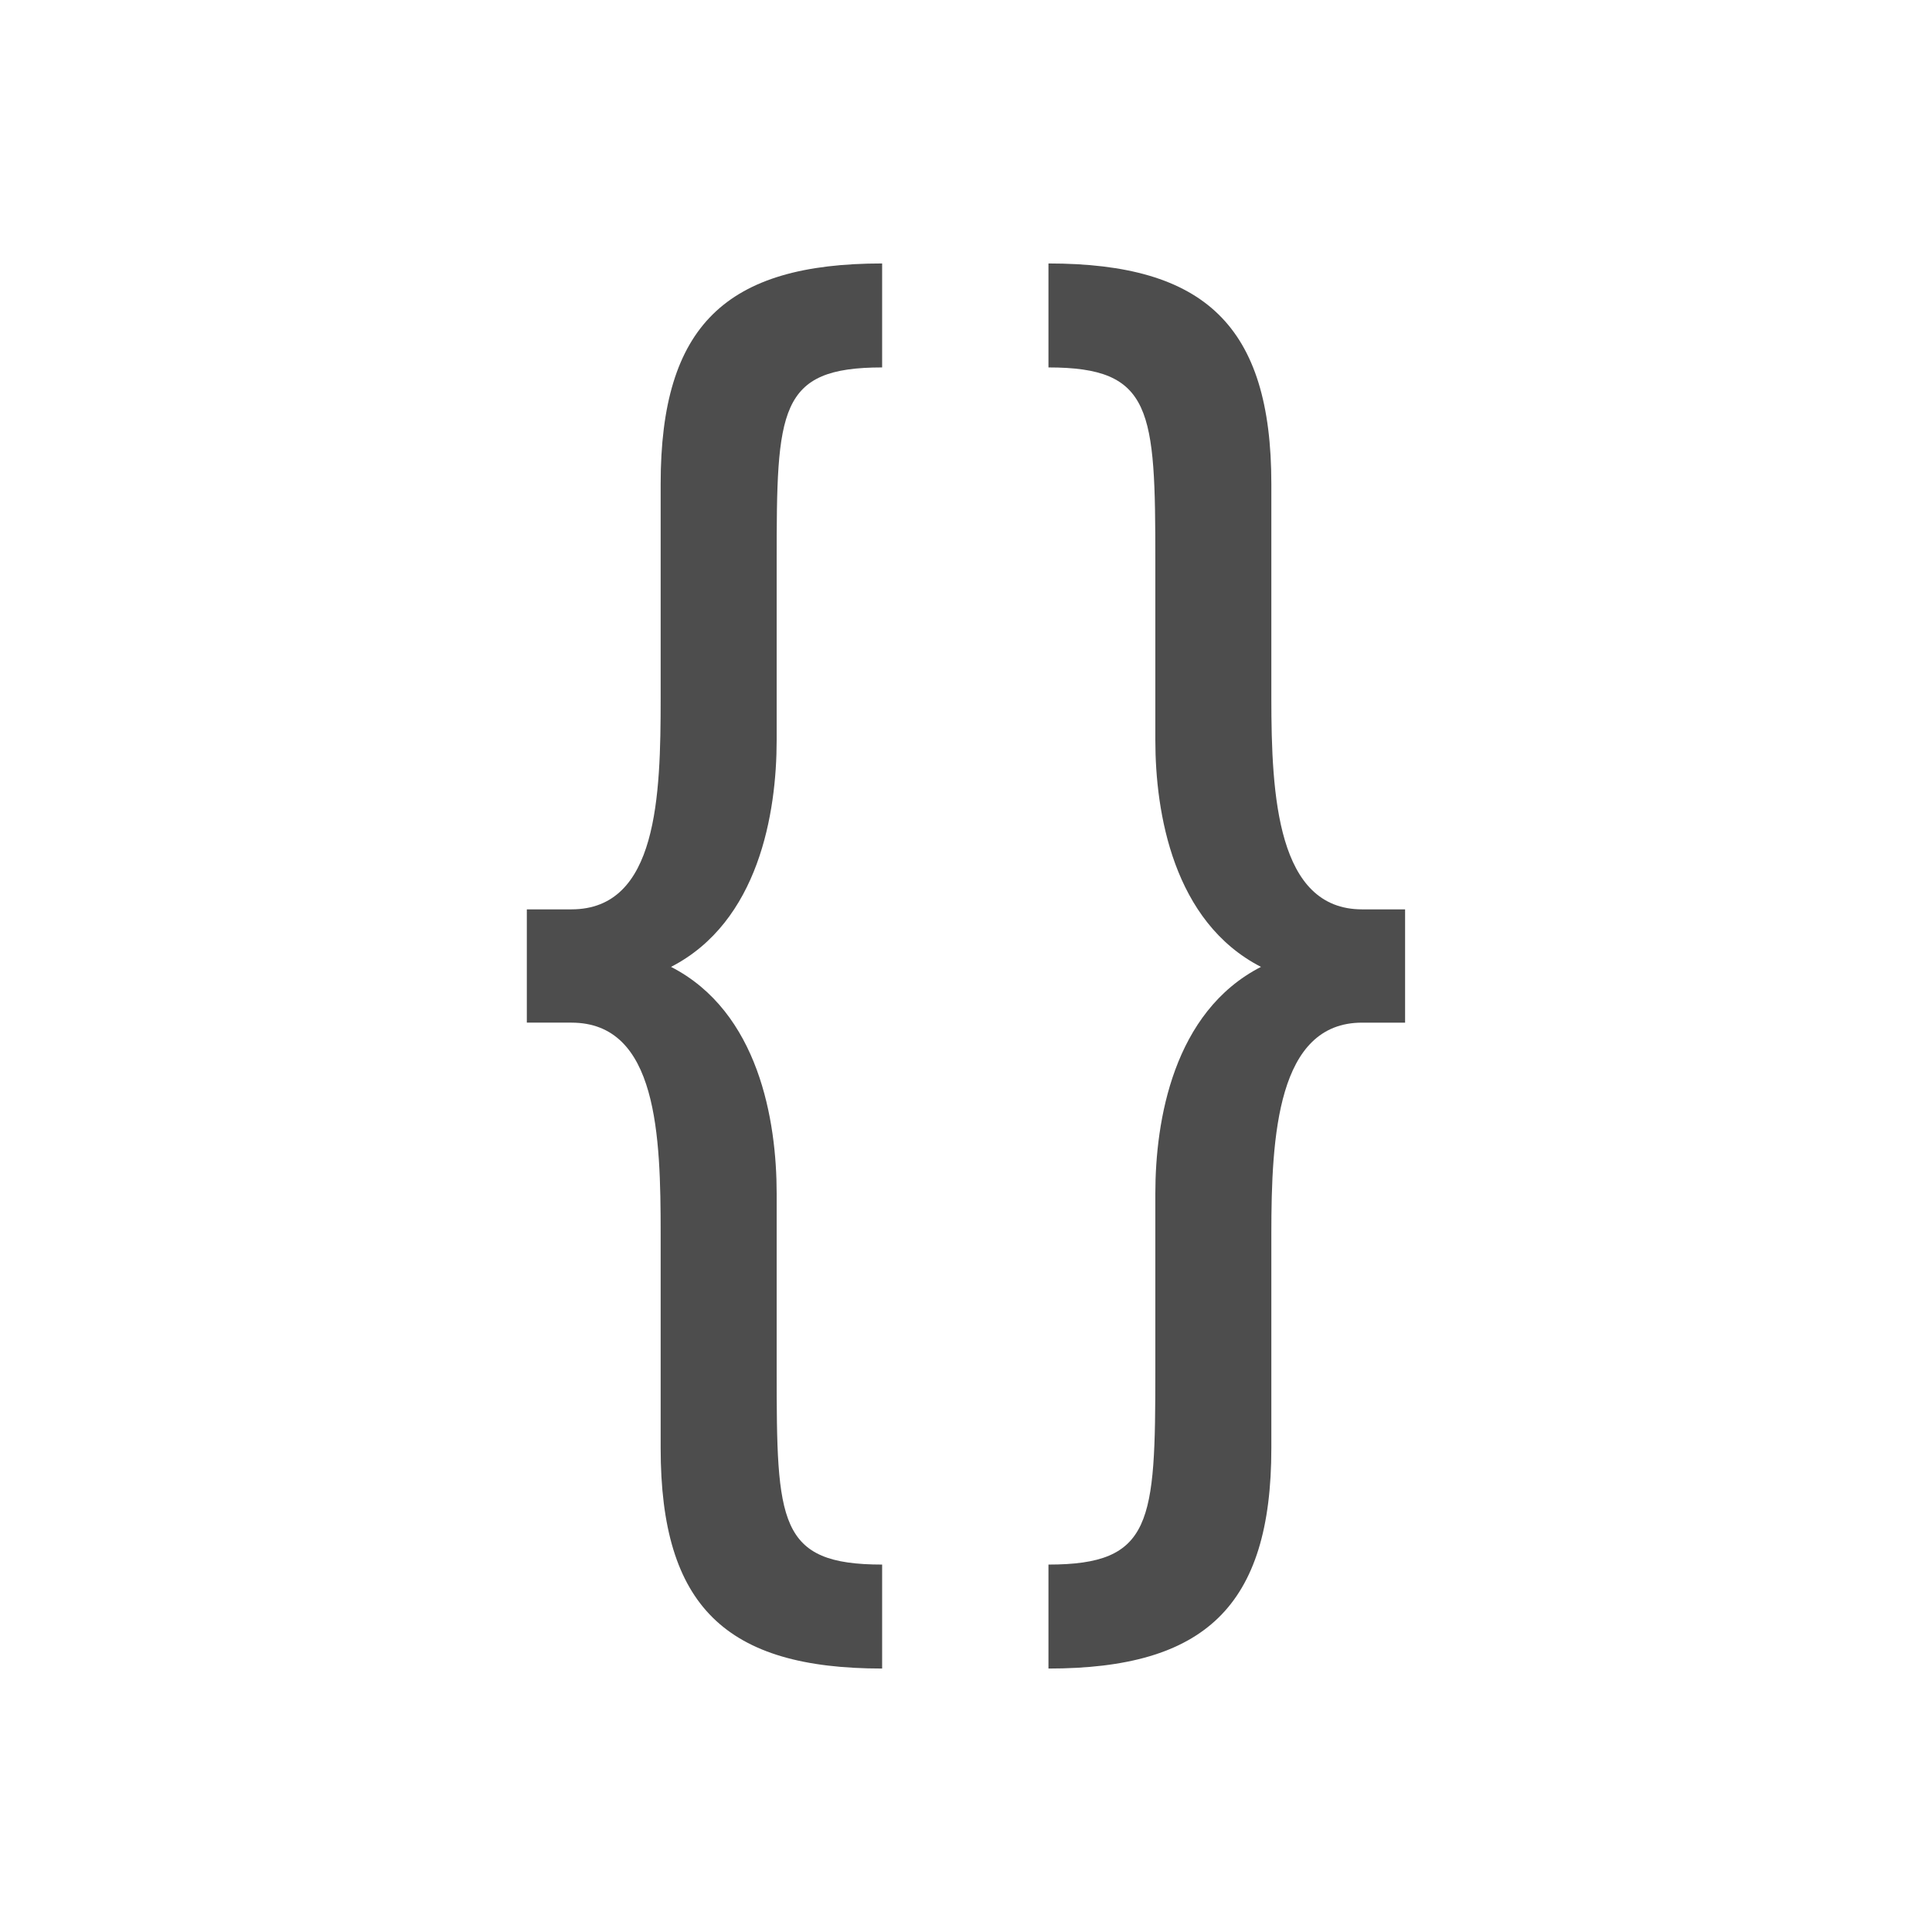 <?xml version="1.0" encoding="UTF-8" standalone="no"?>
<!-- Created with Inkscape (http://www.inkscape.org/) -->

<svg
   xmlns:dc="http://purl.org/dc/elements/1.1/"
   xmlns:cc="http://creativecommons.org/ns#"
   xmlns:rdf="http://www.w3.org/1999/02/22-rdf-syntax-ns#"
   xmlns:svg="http://www.w3.org/2000/svg"
   xmlns="http://www.w3.org/2000/svg"
   xmlns:sodipodi="http://sodipodi.sourceforge.net/DTD/sodipodi-0.dtd"
   xmlns:inkscape="http://www.inkscape.org/namespaces/inkscape"
   id="svg3813"
   height="22"
   width="22"
   version="1.1"
   inkscape:version="0.48.5 r10040"
   sodipodi:docname="code-context.svg">
  <defs
     id="defs1081" />
  <sodipodi:namedview
     pagecolor="#ffffff"
     bordercolor="#666666"
     borderopacity="1"
     objecttolerance="10"
     gridtolerance="10"
     guidetolerance="10"
     inkscape:pageopacity="0"
     inkscape:pageshadow="2"
     inkscape:window-width="640"
     inkscape:window-height="480"
     id="namedview1079" />
  <g
     id="layer1"
     transform="translate(-378.86 -540.08)">
    <path
       id="path4121"
       style="fill:#4d4d4d"
       d="m10.045 3c-1.777 0-2.522 0.706-2.522 2.51v2.441c0 1.114-0.034 2.404-1.016 2.404h-0.508v1.29h0.508c0.982 0 1.016 1.29 1.016 2.404v2.441c0 1.804 0.745 2.51 2.522 2.51v-1.184c-1.185 0-1.201-0.478-1.201-2.211v-2.015c0-0.831-0.205-2.068-1.203-2.58 0.998-0.513 1.203-1.751 1.203-2.582v-2.033c0-1.733 0.017-2.211 1.201-2.211v-1.184zm1.894 0v1.184c1.185 0 1.217 0.478 1.217 2.211v2.033c0 0.831 0.205 2.069 1.203 2.582-0.998 0.512-1.203 1.749-1.203 2.58v2.015c0 1.733-0.032 2.211-1.217 2.211v1.184c1.777 0 2.538-0.706 2.538-2.51v-2.441c0-1.114 0.068-2.404 1.033-2.404h0.49v-1.29h-0.49c-0.965 0-1.033-1.29-1.033-2.404v-2.441c0-1.803-0.761-2.51-2.538-2.51z"
       transform="translate(378.86 540.08)" />
  </g>
</svg>
